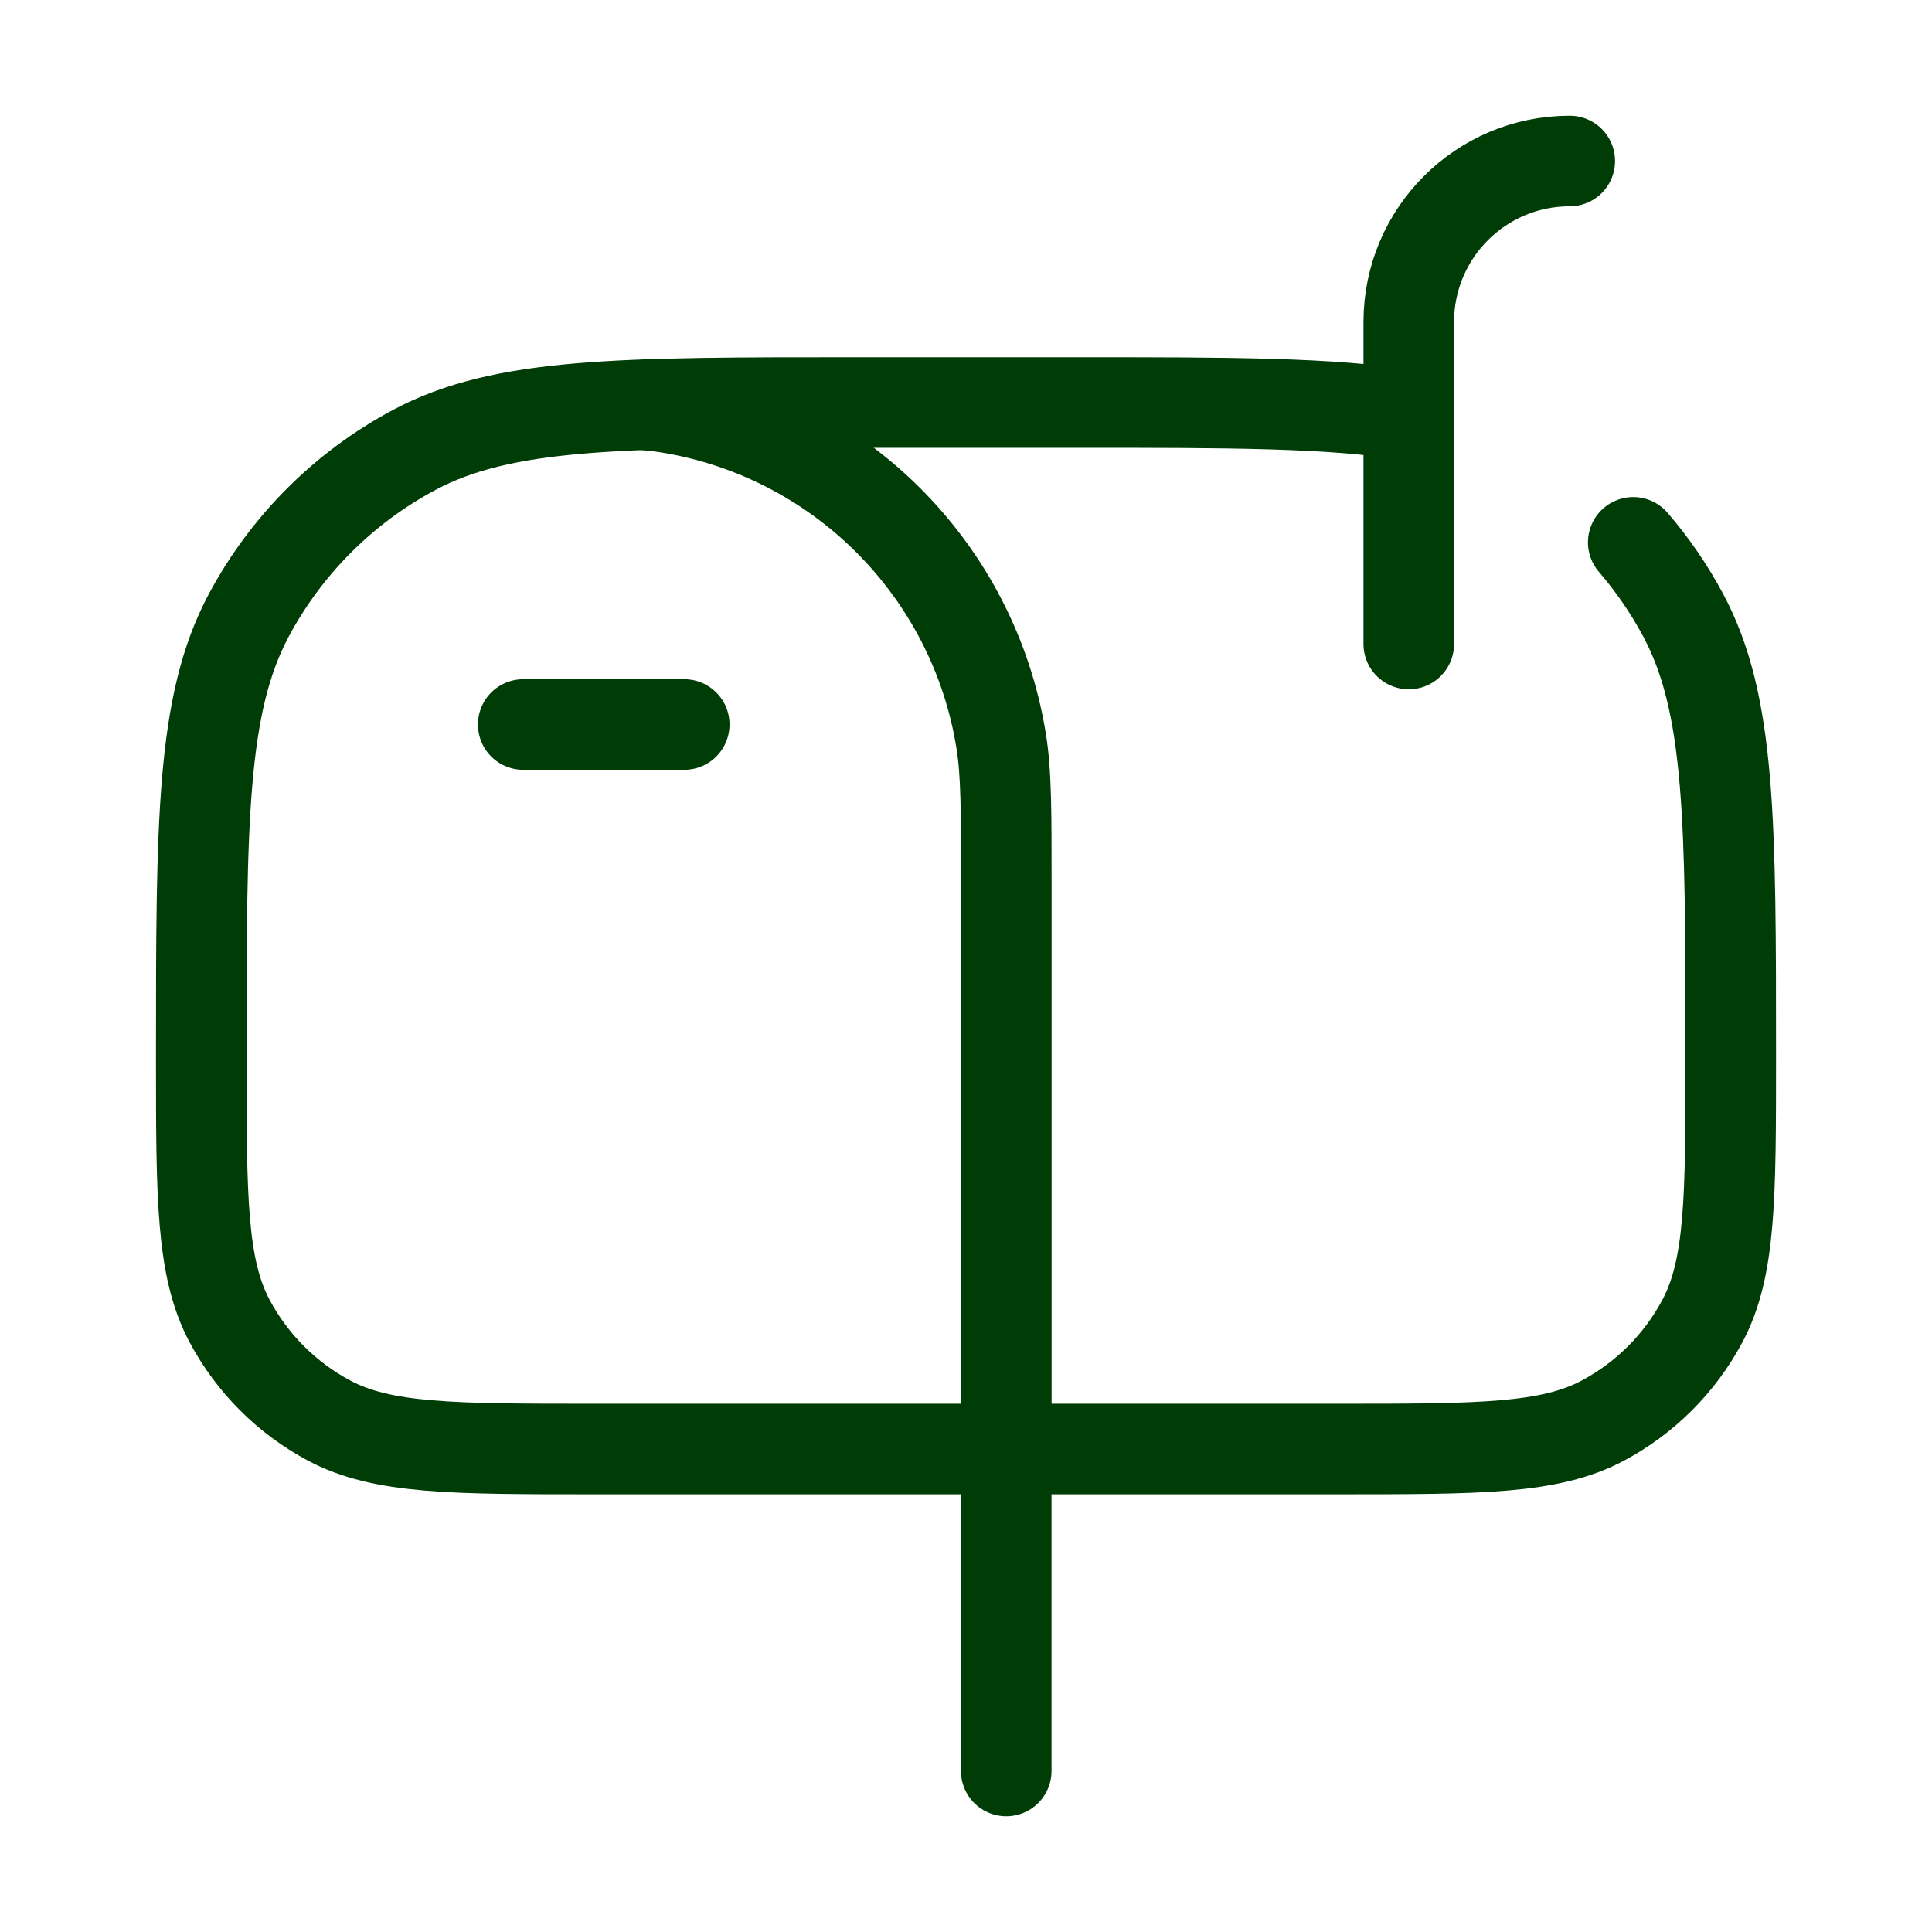 <svg width="80" height="80" viewBox="0 0 80 80" fill="none" xmlns="http://www.w3.org/2000/svg">
<path d="M21.666 30H28.333" stroke="#003C05" stroke-width="3.75" stroke-linecap="round" stroke-linejoin="round"/>
<path d="M58.334 26.667V13.333C58.334 9.651 61.318 6.667 65 6.667" stroke="#003C05" stroke-width="3.75" stroke-linecap="round" stroke-linejoin="round"/>
<path d="M41.666 60V73.333" stroke="#003C05" stroke-width="3.75" stroke-linecap="round"/>
<path d="M58.334 17.196C55.117 16.667 50.864 16.667 44.584 16.667H35.417C25.689 16.667 20.825 16.667 17.144 18.635C14.236 20.189 11.855 22.57 10.302 25.477C8.334 29.159 8.334 34.022 8.334 43.75C8.334 49.587 8.334 52.505 9.514 54.714C10.447 56.458 11.875 57.887 13.62 58.819C15.829 60 18.747 60 24.584 60H55.417C61.254 60 64.172 60 66.381 58.819C68.125 57.887 69.554 56.458 70.486 54.714C71.667 52.505 71.667 49.587 71.667 43.75C71.667 34.022 71.667 29.159 69.699 25.477C69.119 24.392 68.424 23.38 67.629 22.457" stroke="#003C05" stroke-width="3.75" stroke-linecap="round"/>
<path d="M41.669 60V36.667C41.669 33.57 41.669 32.022 41.463 30.726C40.334 23.595 34.74 18.001 27.609 16.872C27.336 16.829 27.052 16.794 26.745 16.768" stroke="#003C05" stroke-width="3.75" stroke-linecap="round"/>
</svg>
